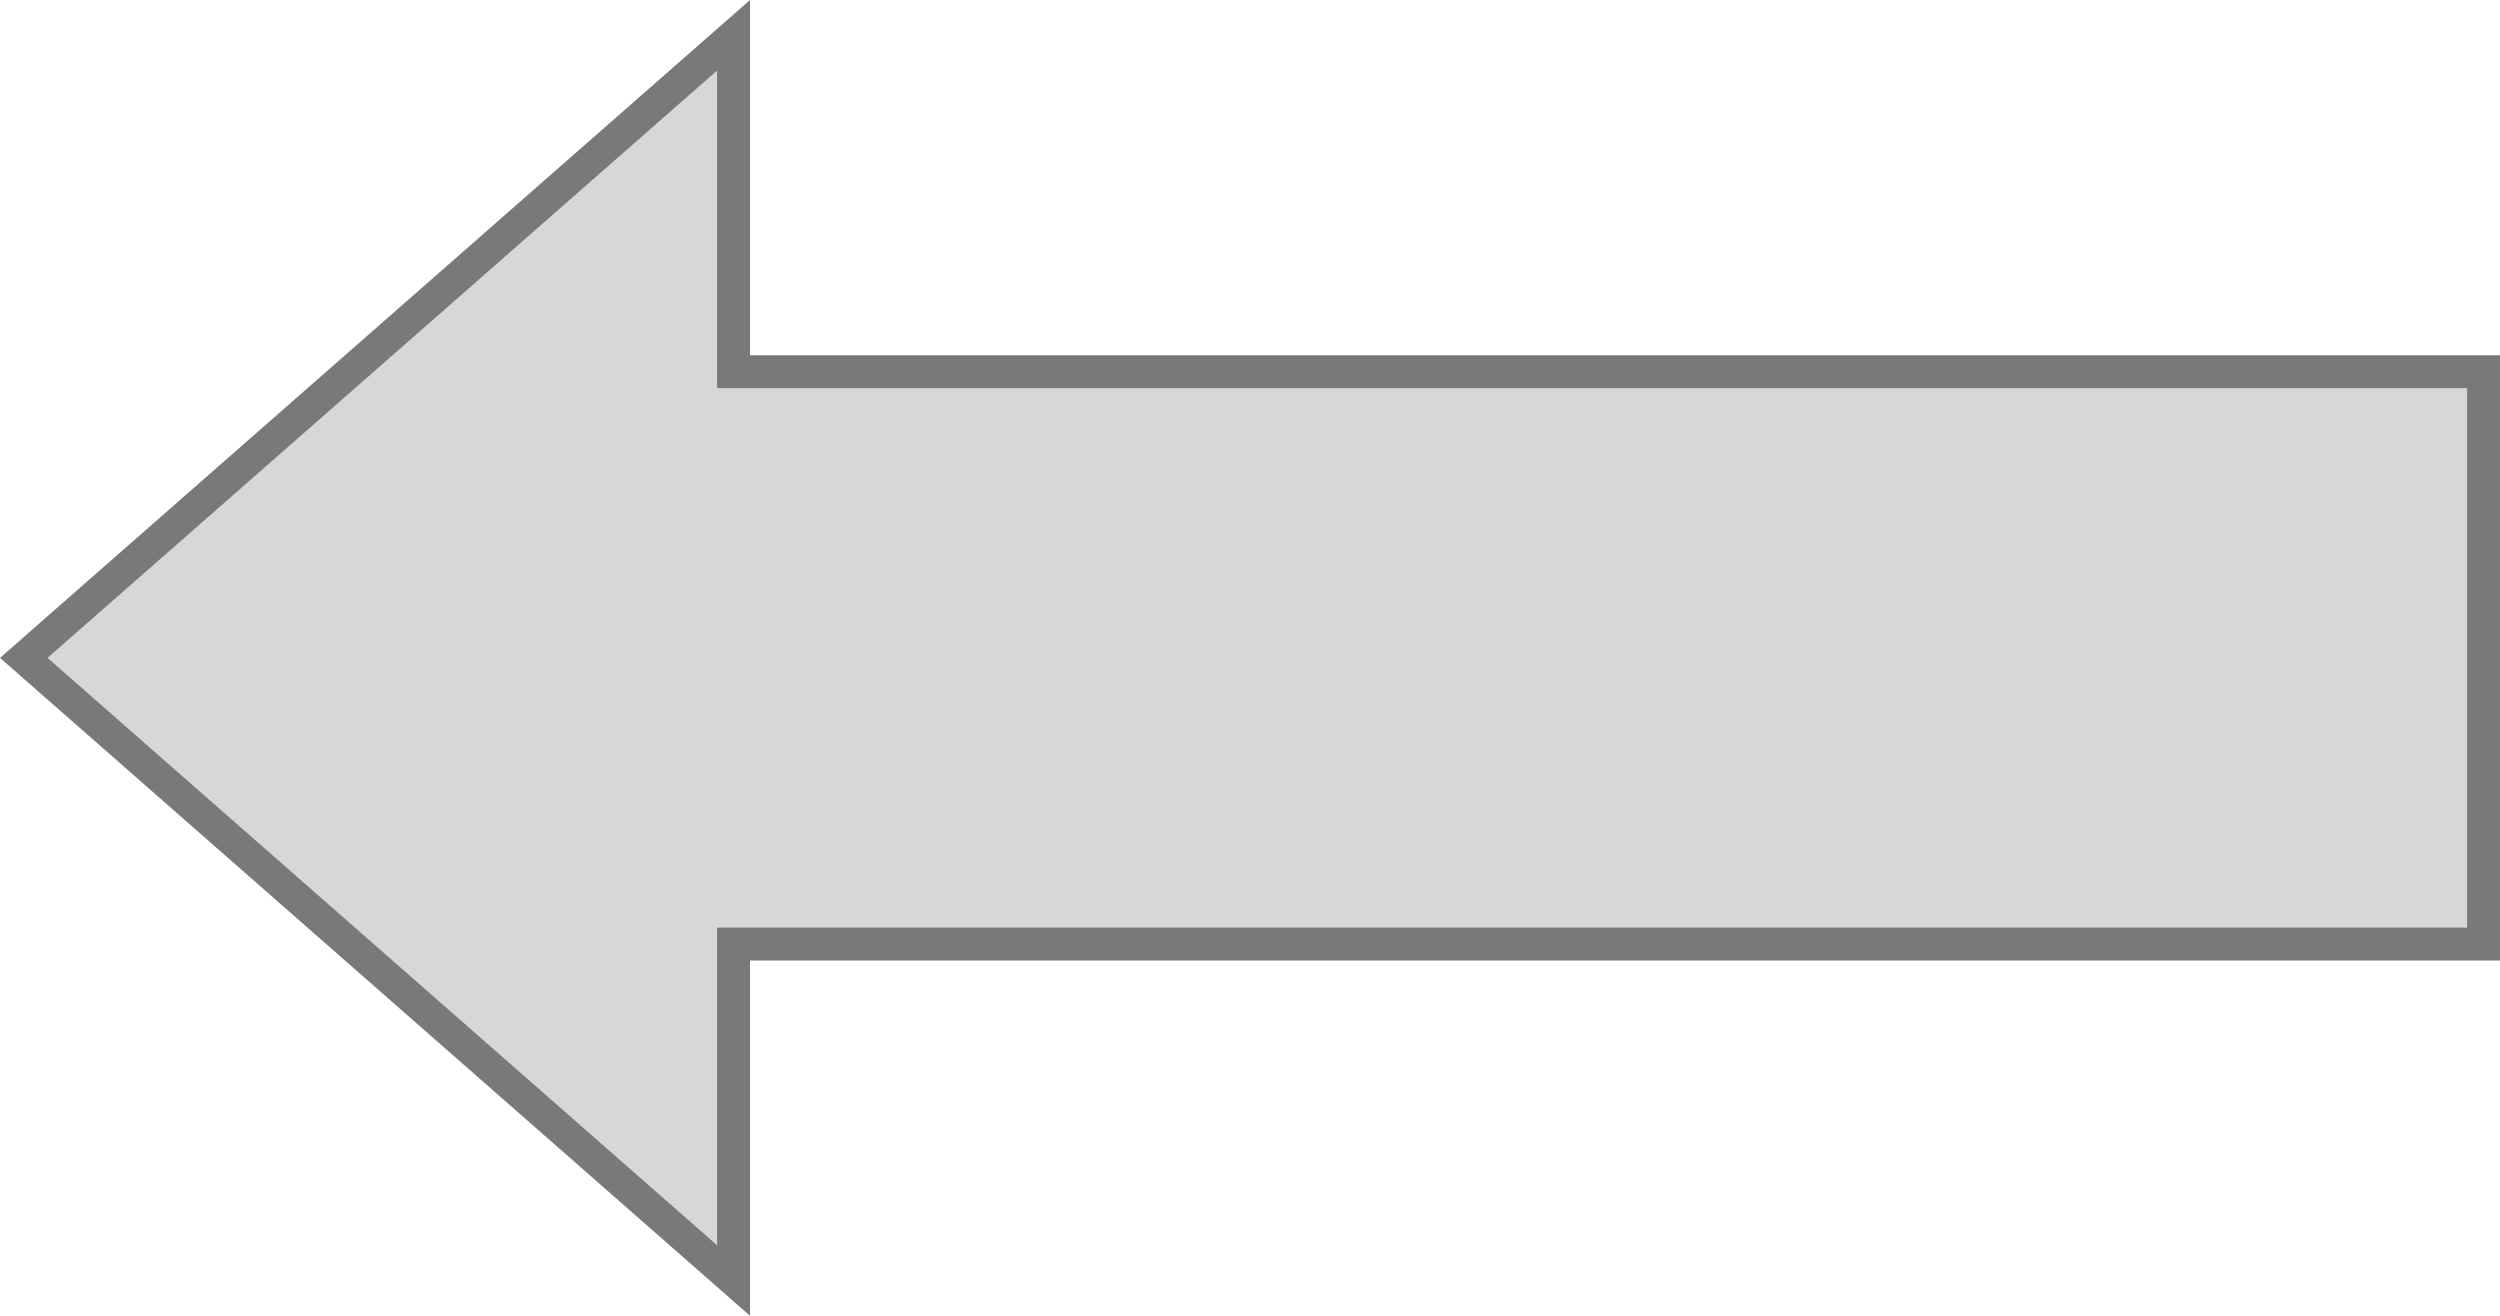 ﻿<?xml version="1.0" encoding="utf-8"?>
<svg version="1.1" xmlns:xlink="http://www.w3.org/1999/xlink" width="76px" height="40px" xmlns="http://www.w3.org/2000/svg">
  <g transform="matrix(1 0 0 1 -856 -1847 )">
    <path d="M 878.3 1885.928  L 856.722 1867  L 878.3 1848.072  L 878.3 1858.3  L 931.5 1858.3  L 931.5 1875.7  L 878.3 1875.7  L 878.3 1885.928  Z " fill-rule="nonzero" fill="#d7d7d7" stroke="none" />
    <path d="M 878.8 1887  L 856 1867  L 878.8 1847  L 878.8 1857.8  L 932 1857.8  L 932 1876.2  L 878.8 1876.2  L 878.8 1887  Z M 857.444 1867  L 877.8 1884.856  L 877.8 1875.2  L 931 1875.2  L 931 1858.8  L 877.8 1858.8  L 877.8 1849.144  L 857.444 1867  Z " fill-rule="nonzero" fill="#797979" stroke="none" />
  </g>
</svg>